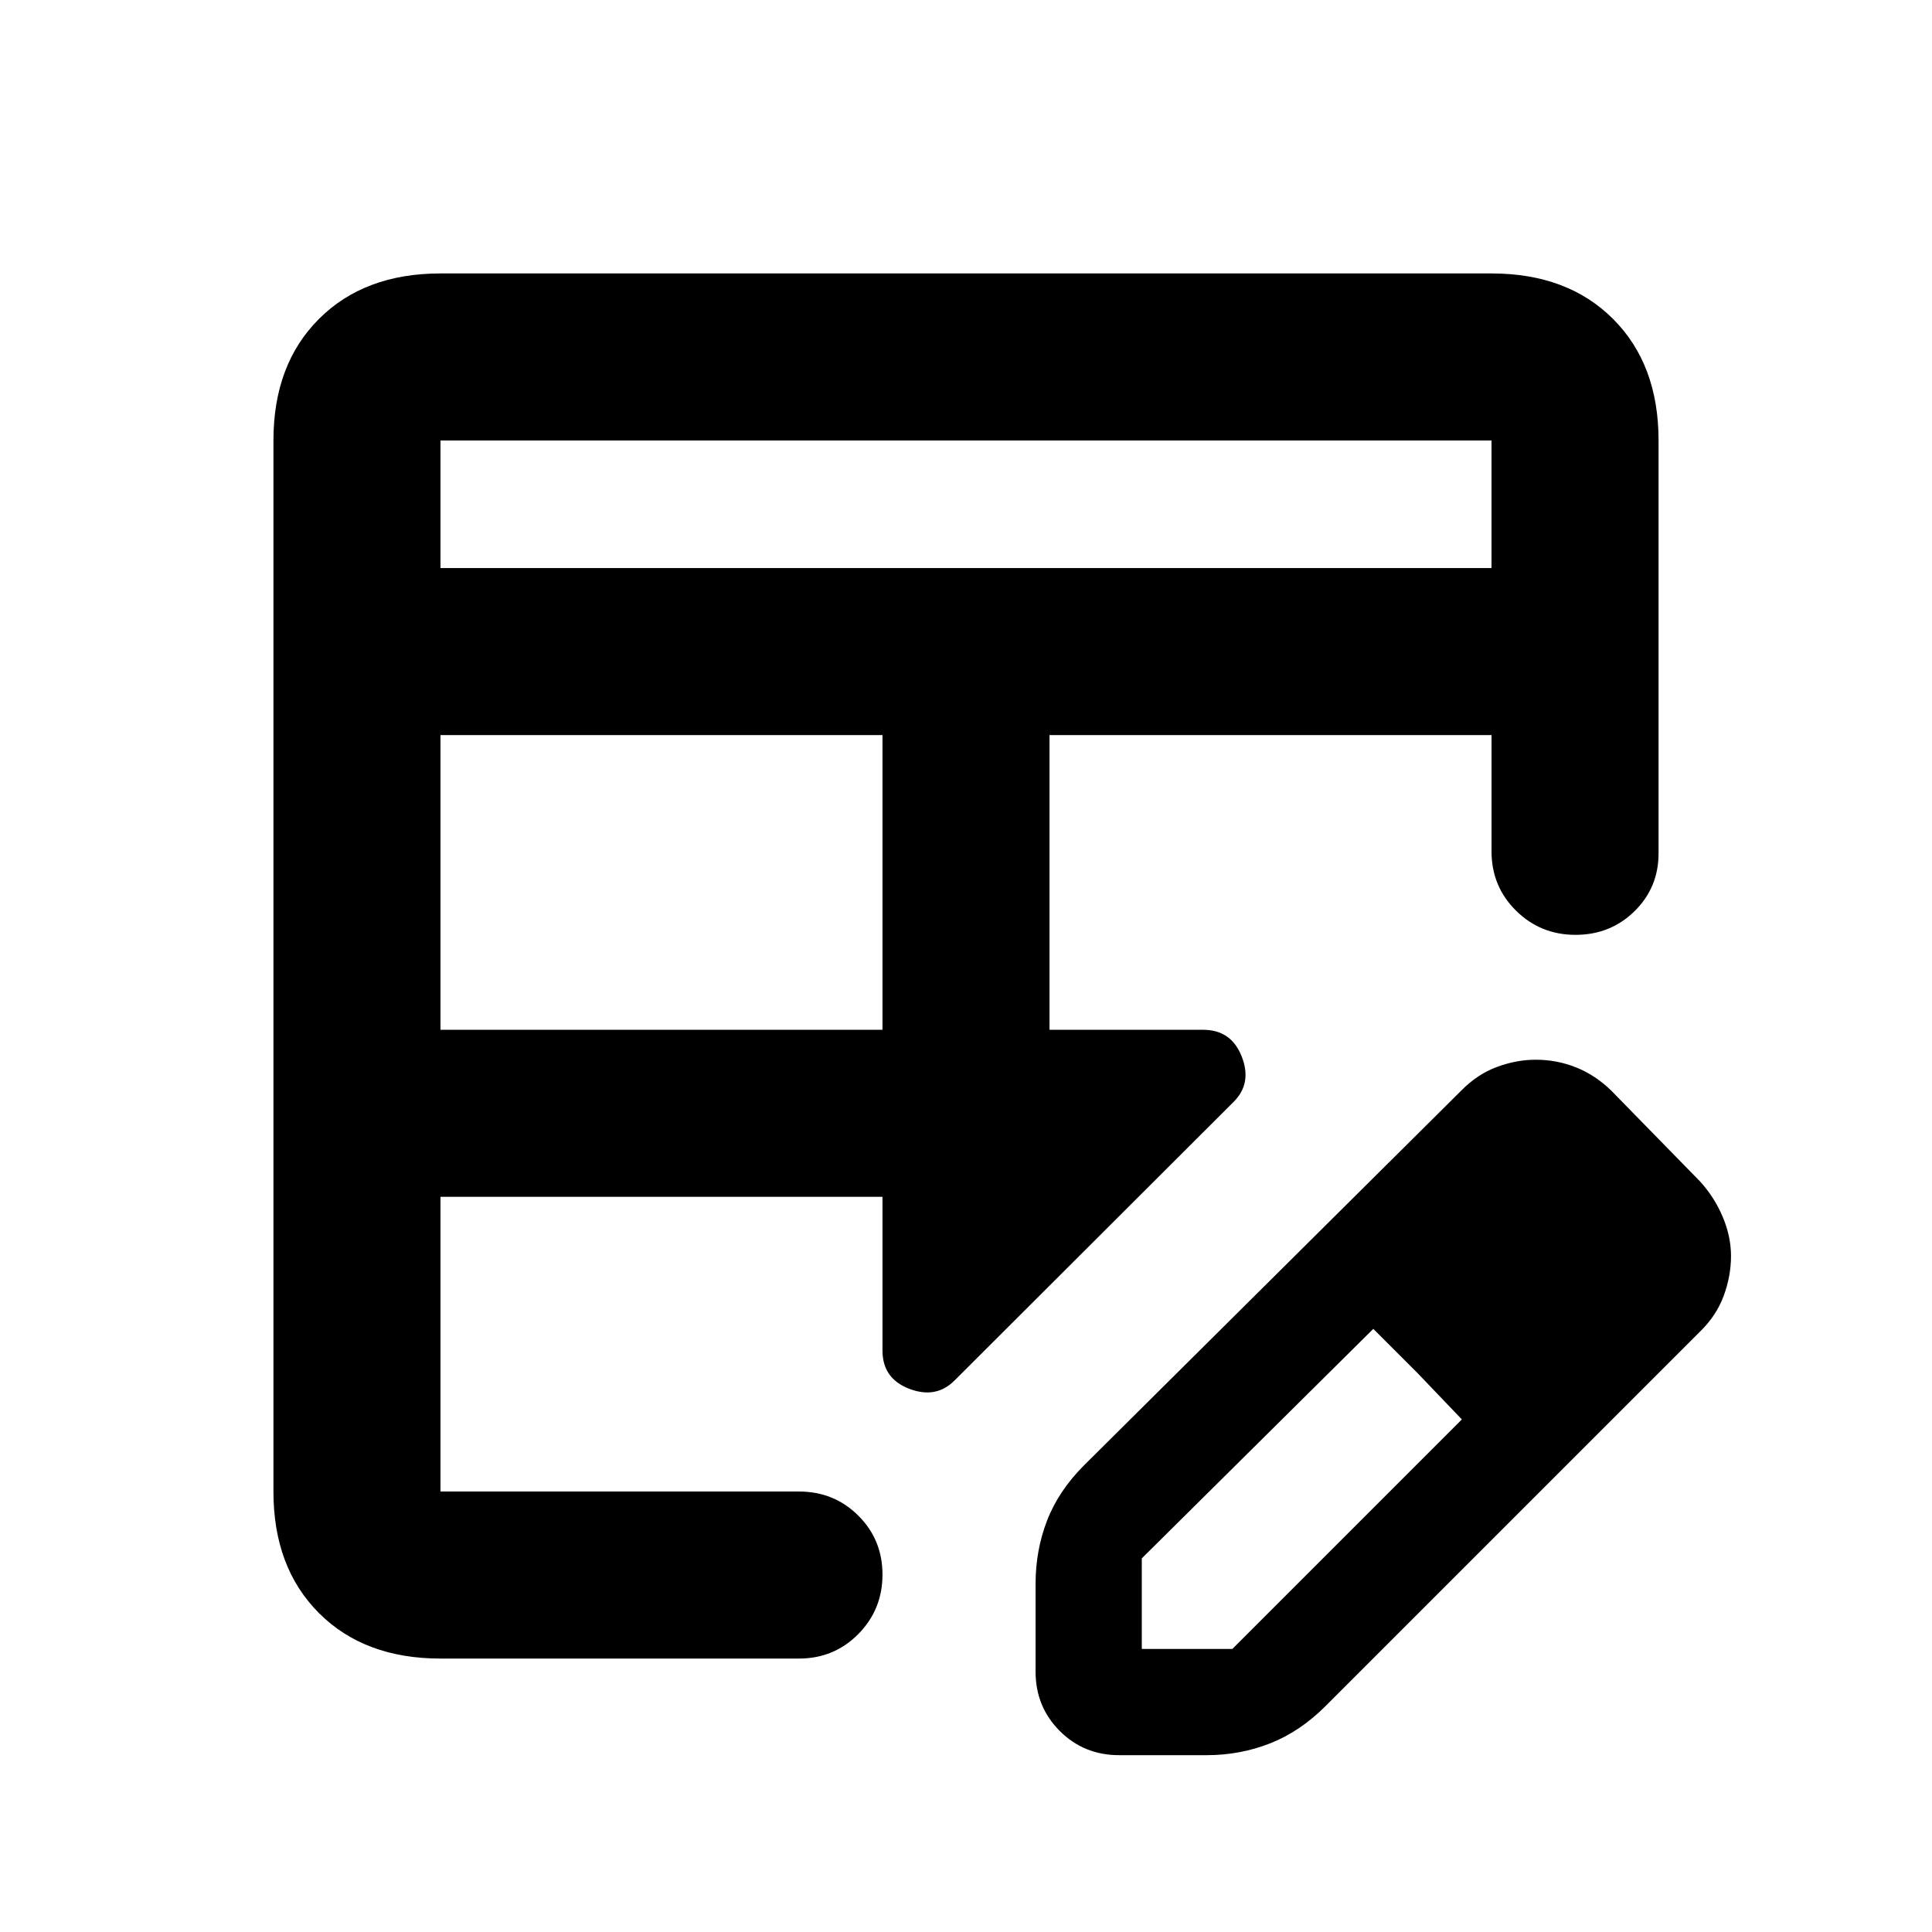 <svg xmlns="http://www.w3.org/2000/svg" height="20" viewBox="0 -960 960 960" width="20"><path d="M218.87-448.3H438.5v-146.44H218.87v146.44Zm0-229.44h522.26v-63.39H218.87v63.39Zm337.2 589.87q-17.46 0-29.48-12.02-12.02-12.03-12.02-29.48v-43.65q0-16.62 5.71-31.42 5.72-14.8 18.39-27.47L726-418q7.98-8.17 17.72-11.8 9.75-3.63 19.39-3.63 10.51 0 20.12 3.85 9.6 3.86 17.47 11.58l44 45q7.26 7.98 11.34 17.72 4.09 9.75 4.09 19.39 0 9.95-3.65 19.83-3.66 9.87-11.78 17.76L658.61-112.22q-12.68 12.68-27.57 18.51-14.89 5.84-31.32 5.84h-43.65Zm251.28-247.78-45-45 45 45ZM218.87-135.87q-37.78 0-60.39-22.61t-22.61-60.39v-522.26q0-37.78 22.61-60.39t60.39-22.61h522.26q37.78 0 60.39 22.61t22.61 60.39v205.15q0 17.03-11.96 28.77-11.97 11.73-29.33 11.73T753.3-507.5q-12.17-12.03-12.17-29.48v-57.76H521.5v146.44h76.37q13.92 0 19.14 13.29 5.21 13.29-3.99 22.49l-138.74 138.5q-9.19 9.19-22.49 4.1-13.29-5.09-13.29-19.01v-76.37H218.87v146.43H397q17.45 0 29.48 11.96 12.02 11.97 12.02 29.33t-12.02 29.54q-12.03 12.17-29.48 12.17H218.87Zm0-83V-365.3v146.43ZM521.5-448.3v-146.44 146.44Zm45.85 307.65h45L726.39-254.7l-44-45-115.04 114.05v45ZM704.39-277.7l-22-22 44 45-22-23Z"/></svg>